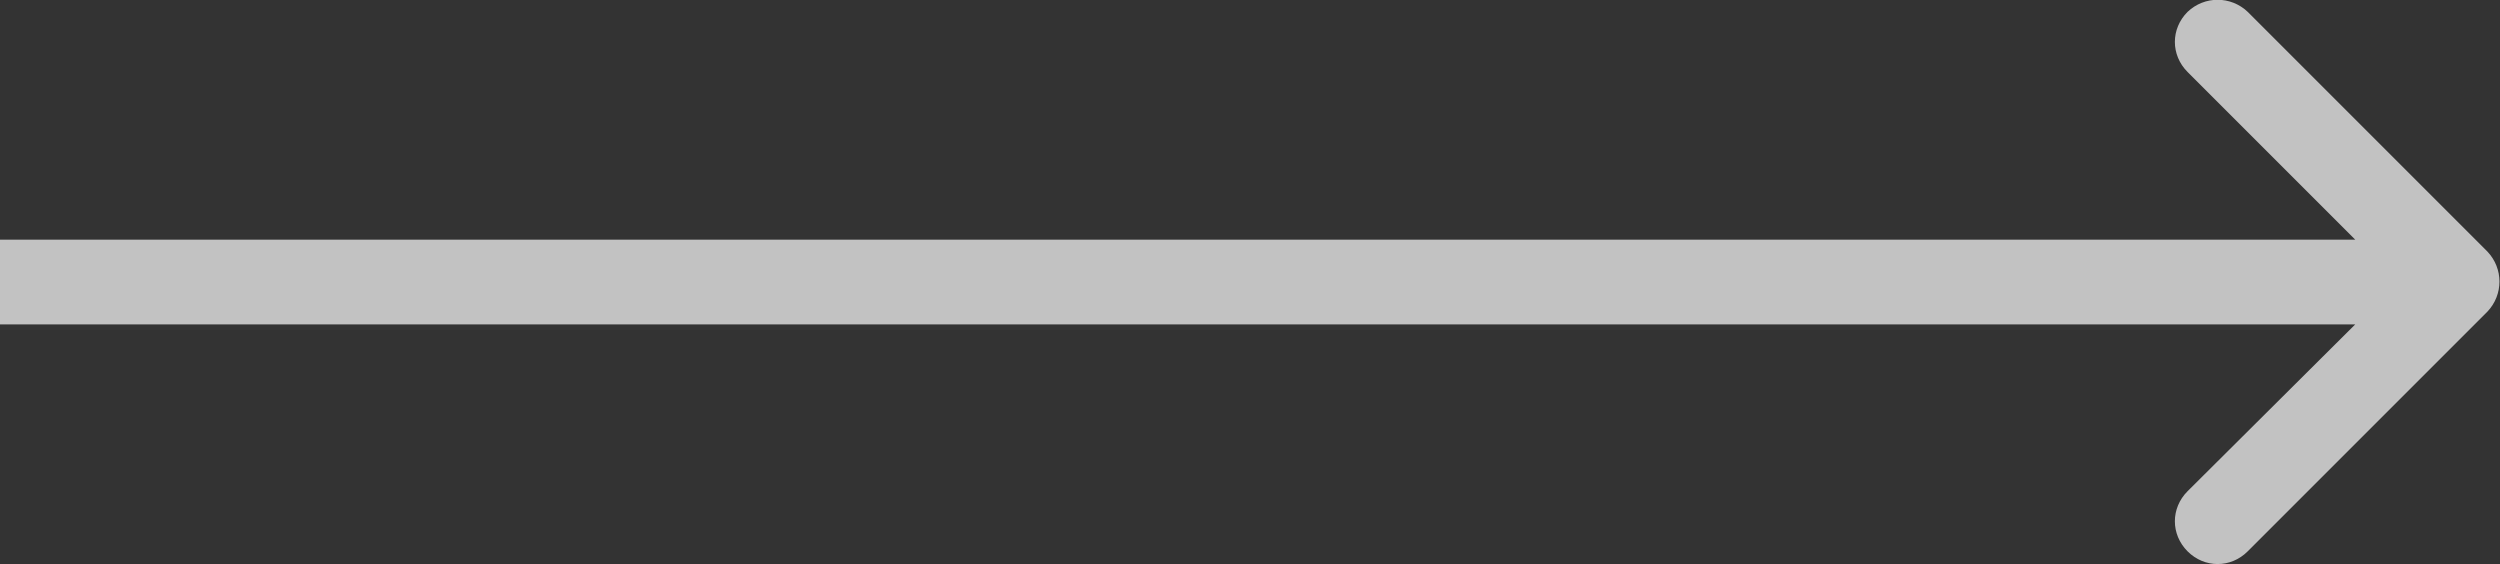 <svg width="29.519" height="6.661" viewBox="0 0 29.519 6.661" fill="none" xmlns="http://www.w3.org/2000/svg" xmlns:xlink="http://www.w3.org/1999/xlink">
	<rect x="0" y="0" width="29.519" height="6.661" fill="#333333" stroke="none"/>
	<desc>
			Created with Pixso.
	</desc>
	<defs/>
	<path id="Arrow 1" d="M27.81 2.83L25.83 0.85C25.63 0.65 25.63 0.34 25.83 0.14C26.03 -0.05 26.34 -0.05 26.54 0.14L29.37 2.97C29.56 3.17 29.56 3.48 29.37 3.68L26.54 6.51C26.34 6.71 26.03 6.71 25.83 6.51C25.63 6.31 25.63 6 25.83 5.8L27.81 3.83L0 3.83L0 2.83L27.81 2.83Z" fill="#FFFFFF" fill-opacity="0.7" fill-rule="evenodd"/>
</svg>
